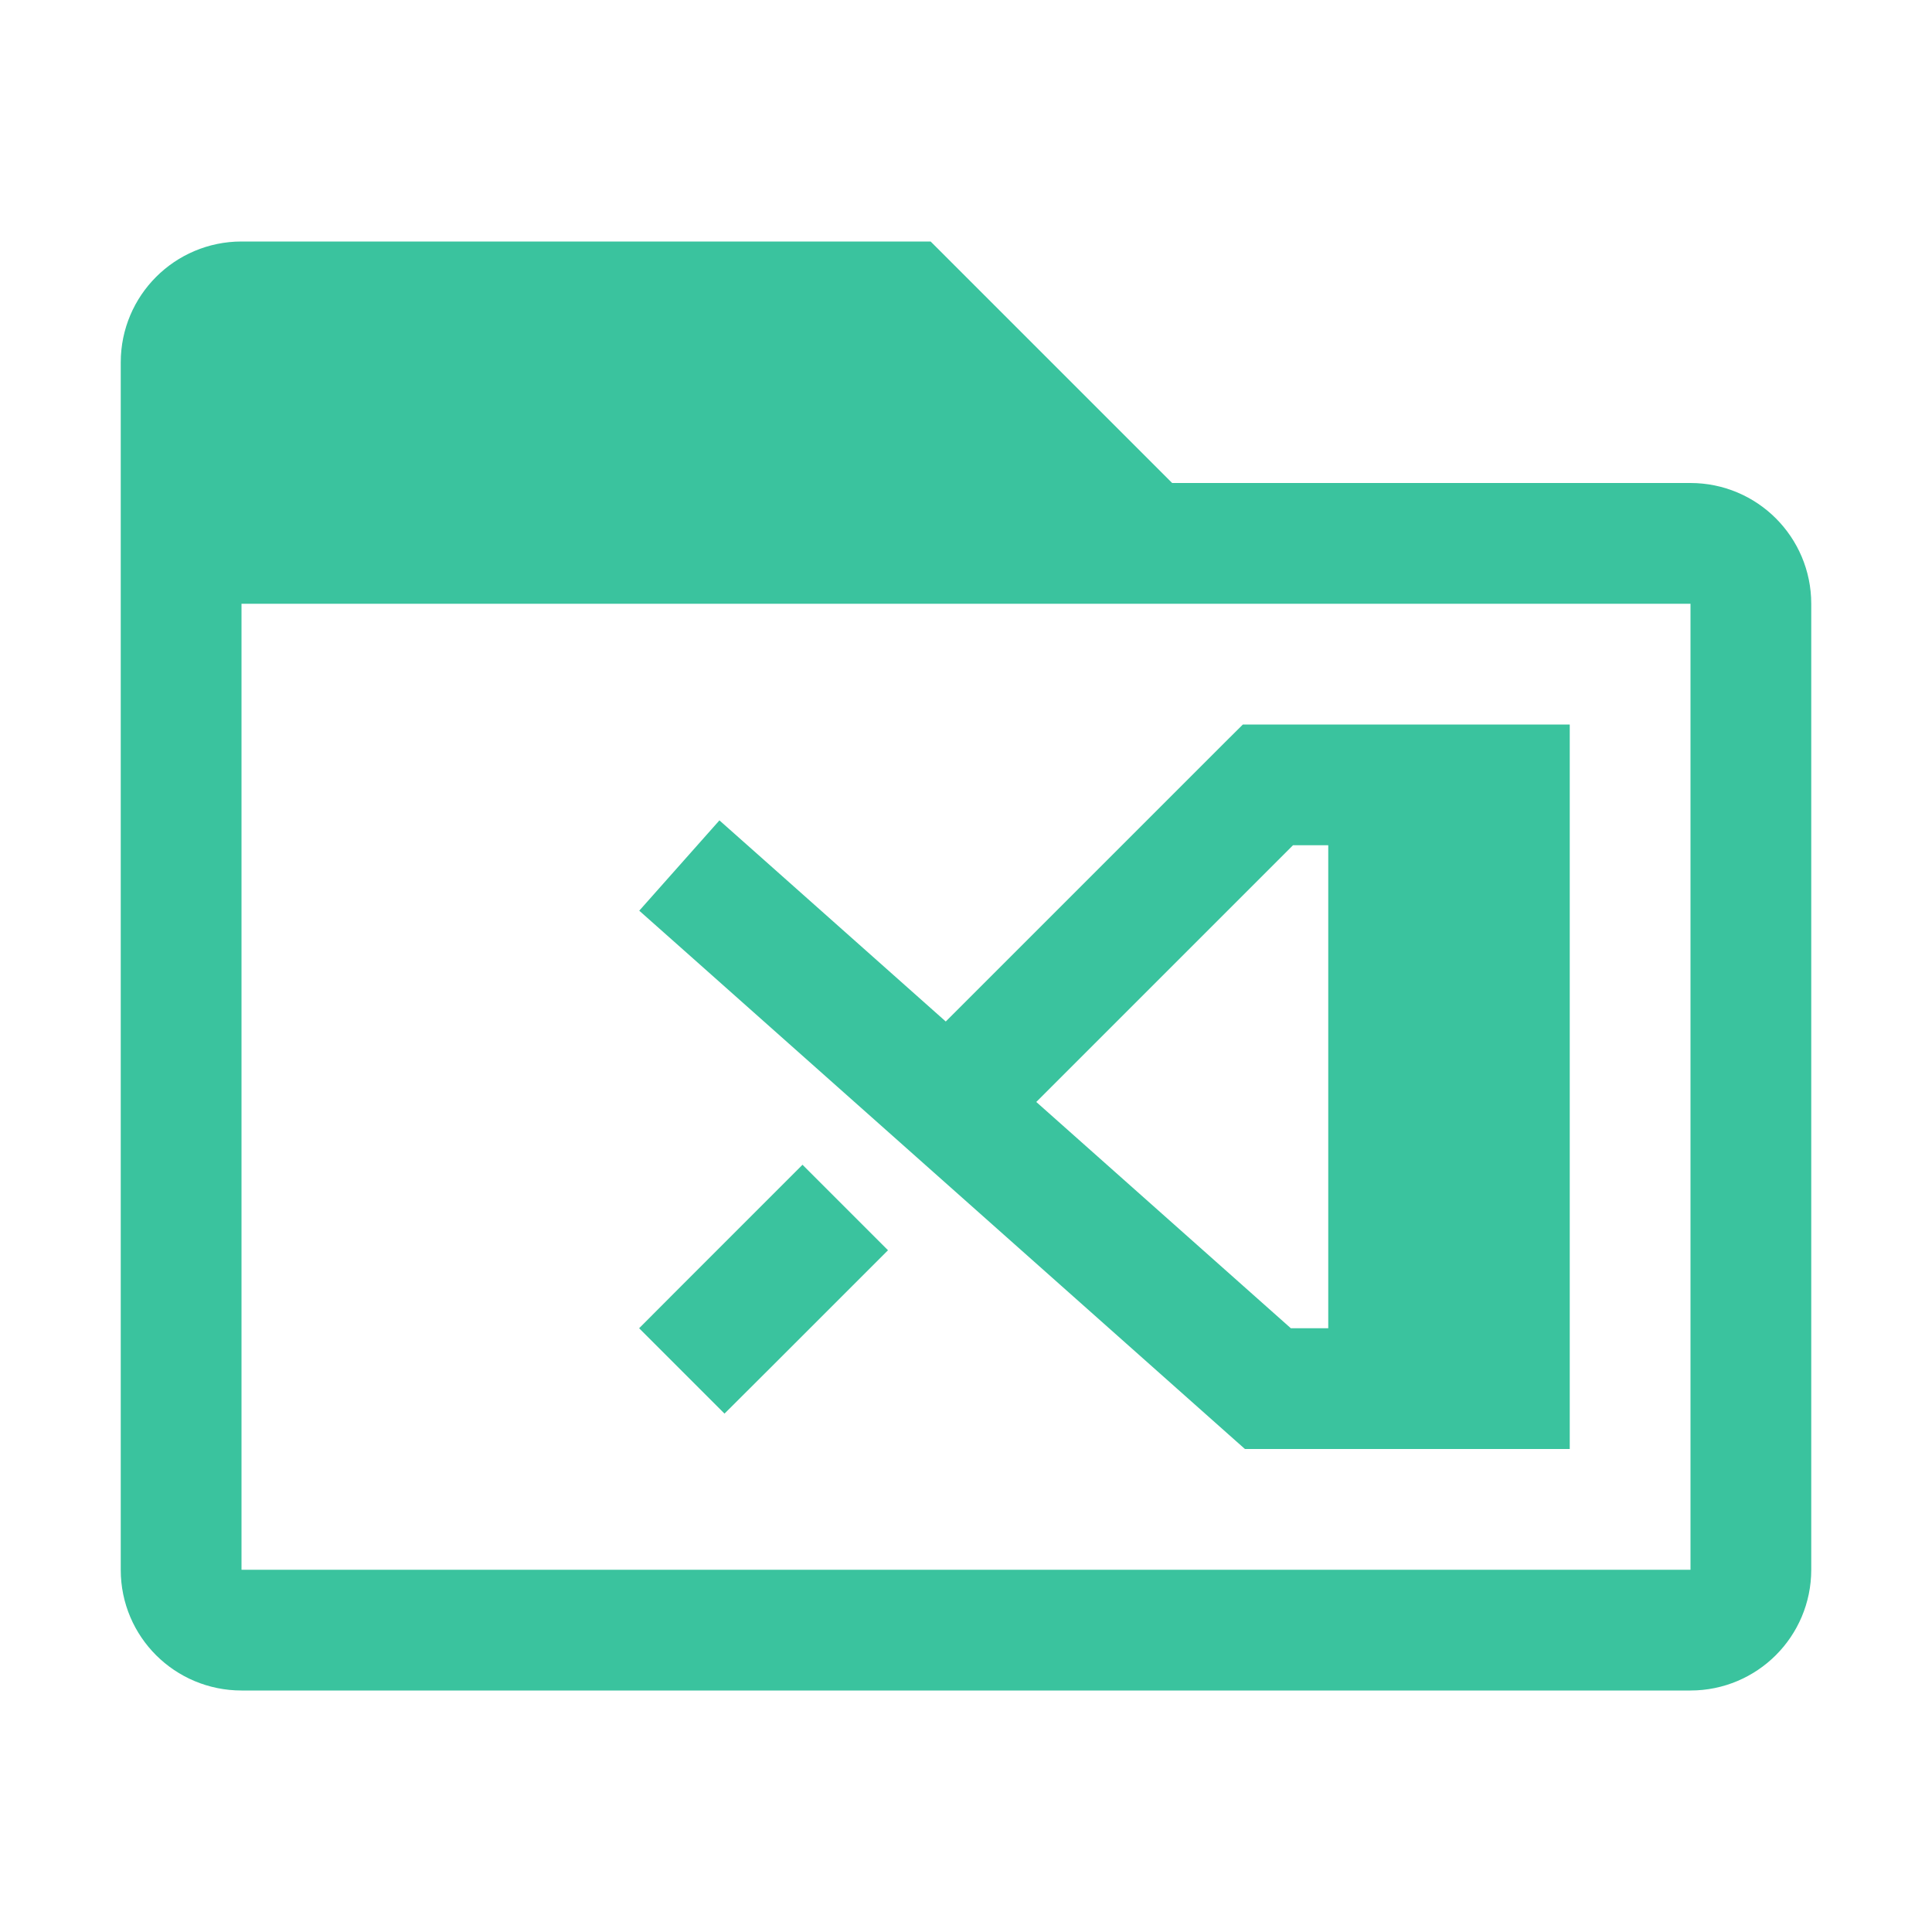 <svg width="16" height="16" viewBox="0 0 16 16" fill="none" xmlns="http://www.w3.org/2000/svg">
<path d="M9.5 4.5L7.5 2.5H2C1.724 2.5 1.5 2.724 1.5 3C1.5 3.425 1.5 4.039 1.5 4.5C4.624 4.5 9.5 4.5 9.5 4.5Z" fill="#3AC39E"/>
<path d="M9.5 4.5L7.5 2.5H2C1.724 2.5 1.5 2.724 1.5 3C1.5 3.425 1.5 4.039 1.5 4.5M9.5 4.5H14C14.276 4.5 14.5 4.724 14.5 5V13C14.5 13.276 14.276 13.5 14 13.5H2C1.724 13.5 1.5 13.278 1.5 13.002C1.5 11.573 1.5 7.376 1.5 4.5M9.5 4.5C9.5 4.5 4.624 4.5 1.5 4.5" stroke="#3AC39E"/>
<path d="M12.5 11.5V6.5H11.5V11.5H12.5Z" fill="#3AC39E"/>
<path d="M6.332 7.126L5.958 6.794L5.294 7.542L5.668 7.874L6.332 7.126ZM10.5 11.5L10.168 11.874L10.31 12H10.5V11.5ZM12.5 11.5V12H13V11.5H12.5ZM12.5 6.5H13V6H12.5V6.5ZM10.5 6.5V6H10.293L10.146 6.146L10.5 6.5ZM5.646 10.646L5.293 11L6 11.707L6.354 11.354L5.646 10.646ZM7.646 8.646L7.293 9L8 9.707L8.354 9.354L7.646 8.646ZM5.668 7.874L10.168 11.874L10.832 11.126L6.332 7.126L5.668 7.874ZM13 11.5V6.5H12V11.5H13ZM10.146 6.146L7.646 8.646L8.354 9.354L10.854 6.854L10.146 6.146ZM6.646 9.646L5.646 10.646L6.354 11.354L7.354 10.354L6.646 9.646ZM10.5 12H11.5V11H10.5V12ZM11.5 12H12.5V11H11.5V12ZM12.5 6H11.5V7H12.5V6ZM11.5 6H10.5V7H11.5V6ZM12 11.5V6.5H11V11.5H12Z" fill="#3AC39E"/>
</svg>
